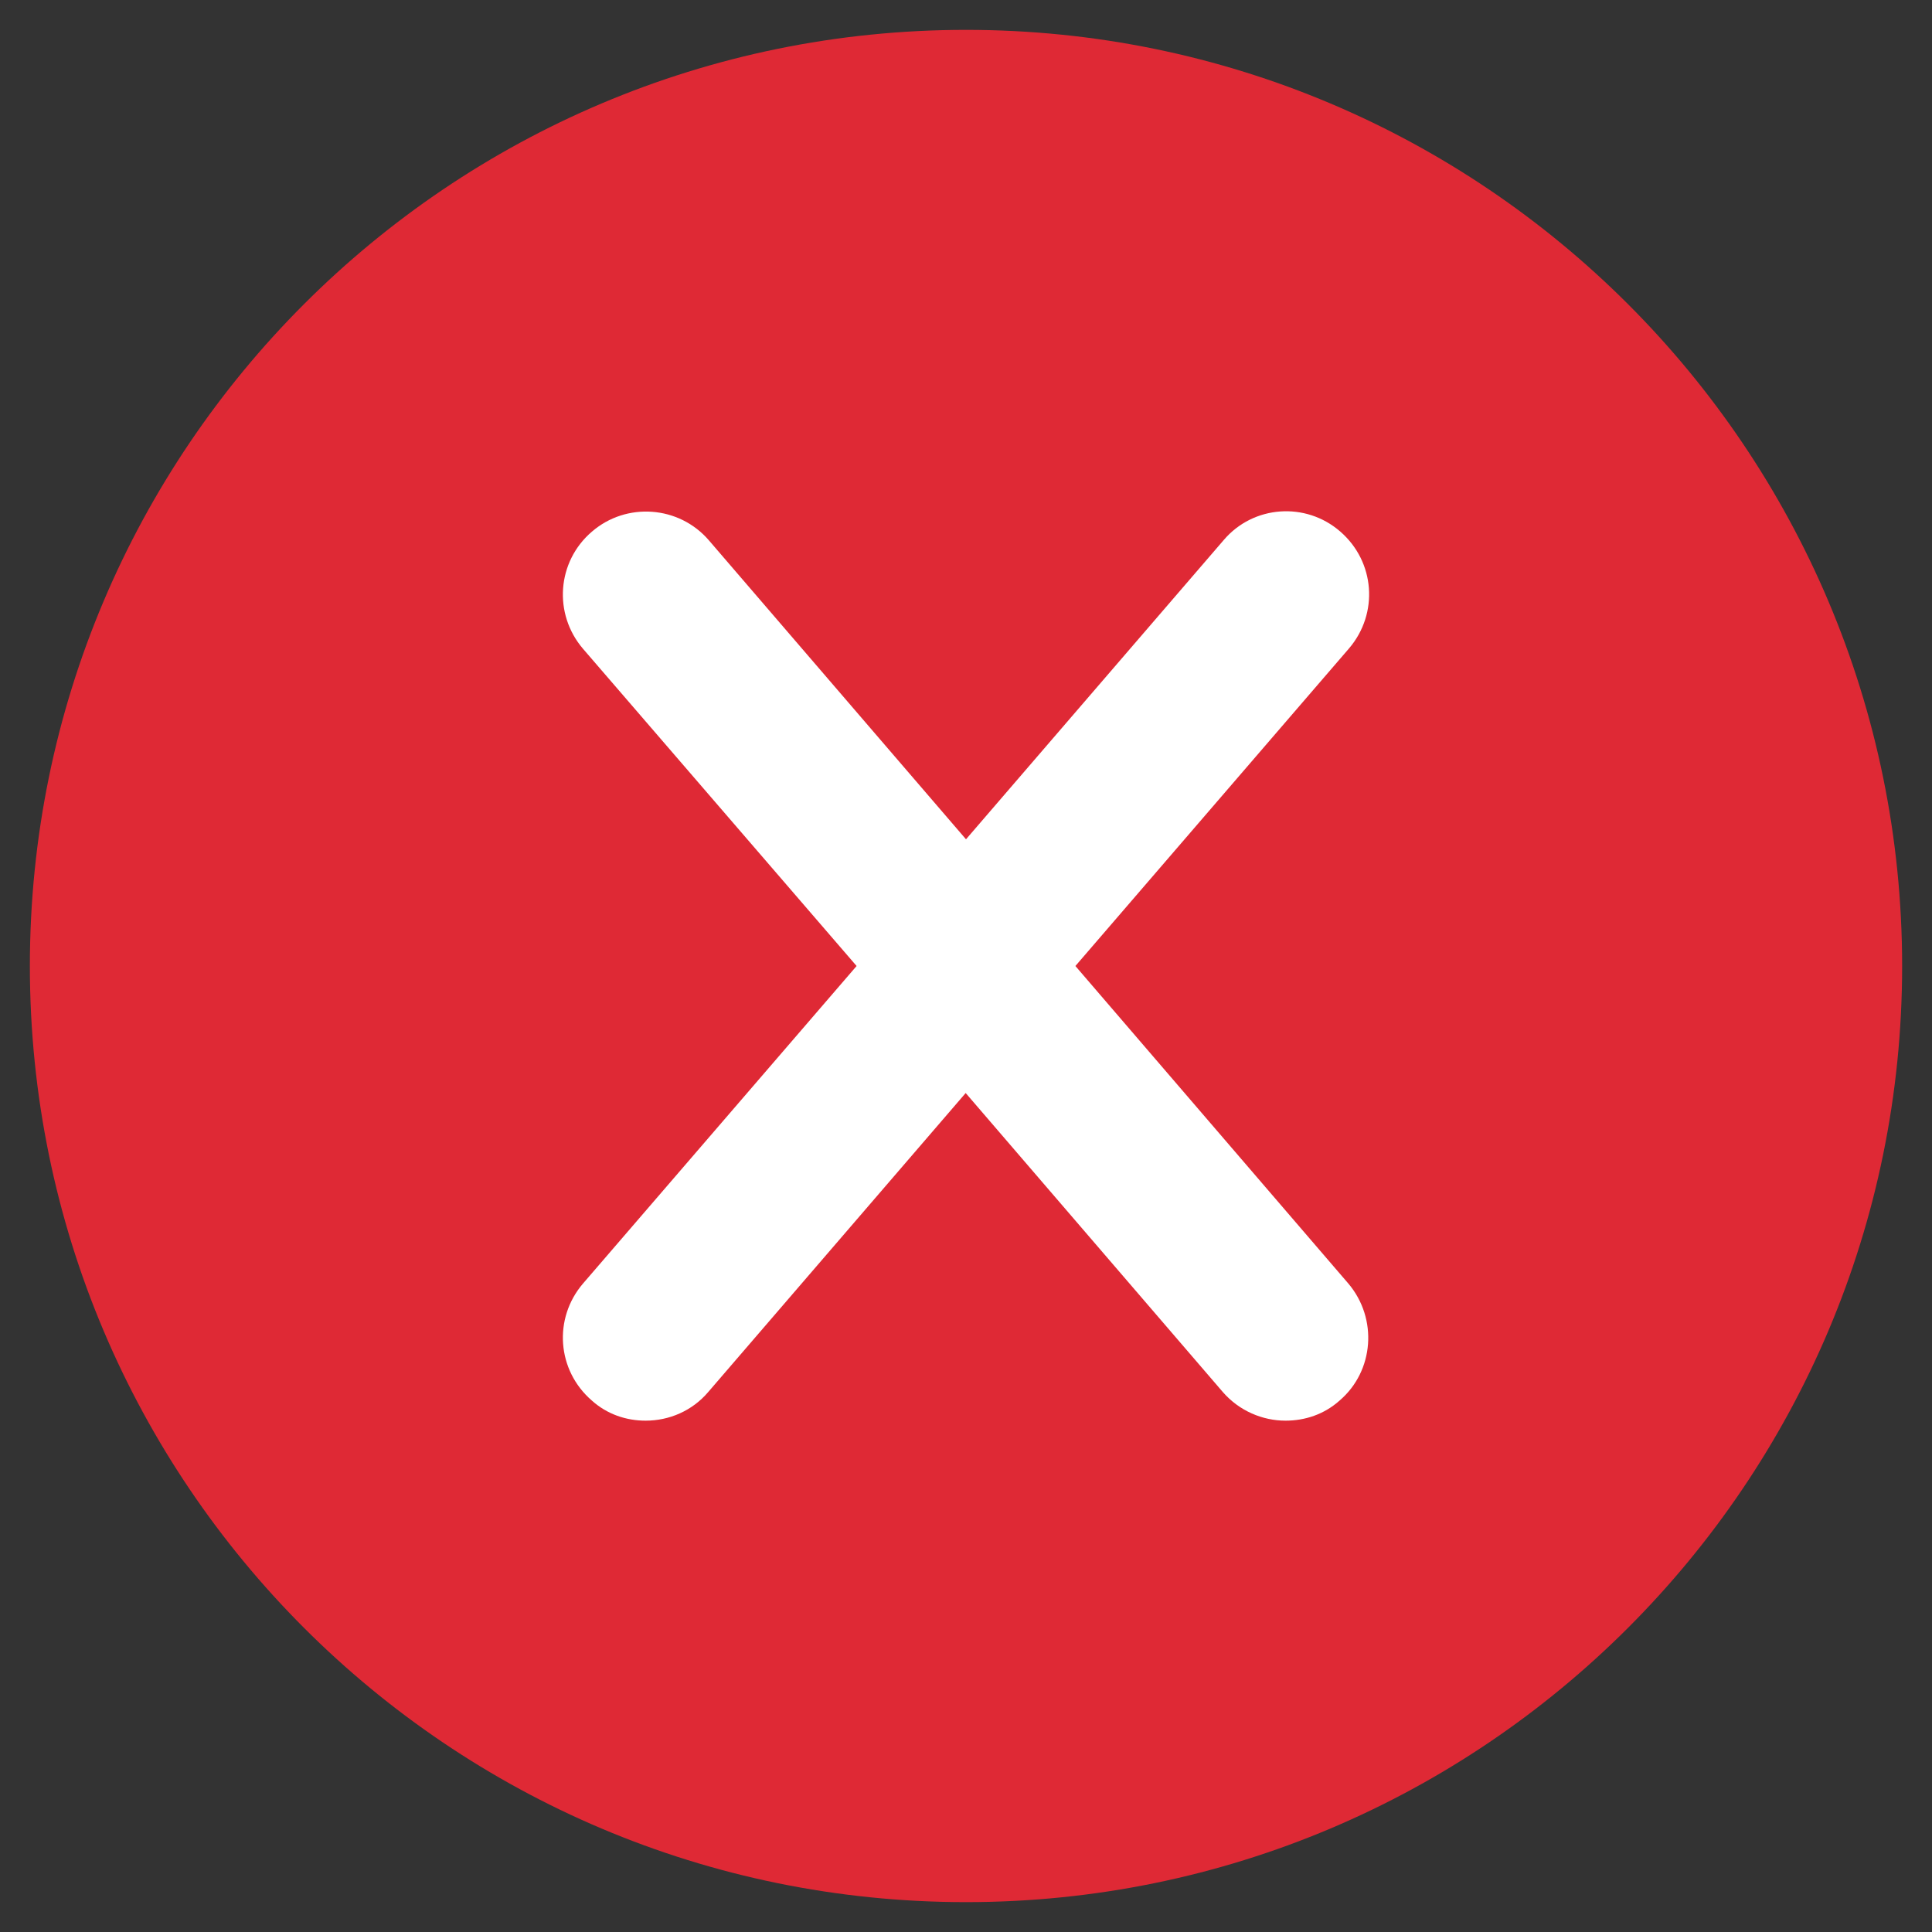 <?xml version="1.0" encoding="UTF-8"?>
<svg xmlns="http://www.w3.org/2000/svg" xmlns:xlink="http://www.w3.org/1999/xlink" viewBox="0 0 24 24" width="24px" height="24px">
<rect x="0" y="0" width="24" height="24" fill="#333333" stroke="none"/>
<g id="surface72180">
<path style=" stroke:none;fill-rule:nonzero;fill:rgb(87.451%,16.078%,20.784%);fill-opacity:1;" d="M 23.629 12 C 23.629 5.578 18.422 0.371 12 0.371 C 5.578 0.371 0.371 5.578 0.371 12 C 0.371 18.422 5.578 23.629 12 23.629 C 18.422 23.629 23.629 18.422 23.629 12 Z M 23.629 12 "/>
<path style=" stroke:none;fill-rule:nonzero;fill:rgb(100%,100%,100%);fill-opacity:1;" d="M 13.359 12 L 16.758 8.055 C 17.129 7.621 17.082 6.977 16.648 6.602 C 16.219 6.23 15.57 6.277 15.203 6.707 L 12 10.426 L 8.805 6.711 C 8.434 6.281 7.781 6.234 7.352 6.605 C 6.918 6.977 6.871 7.625 7.242 8.059 L 10.641 12 L 7.242 15.945 C 6.871 16.379 6.918 17.023 7.352 17.398 C 7.543 17.57 7.781 17.648 8.02 17.648 C 8.312 17.648 8.598 17.527 8.797 17.293 L 11.996 13.578 L 15.191 17.293 C 15.395 17.527 15.684 17.648 15.969 17.648 C 16.211 17.648 16.449 17.57 16.641 17.398 C 17.07 17.031 17.117 16.379 16.75 15.945 Z M 13.359 12 "/>
</g>
</svg>
